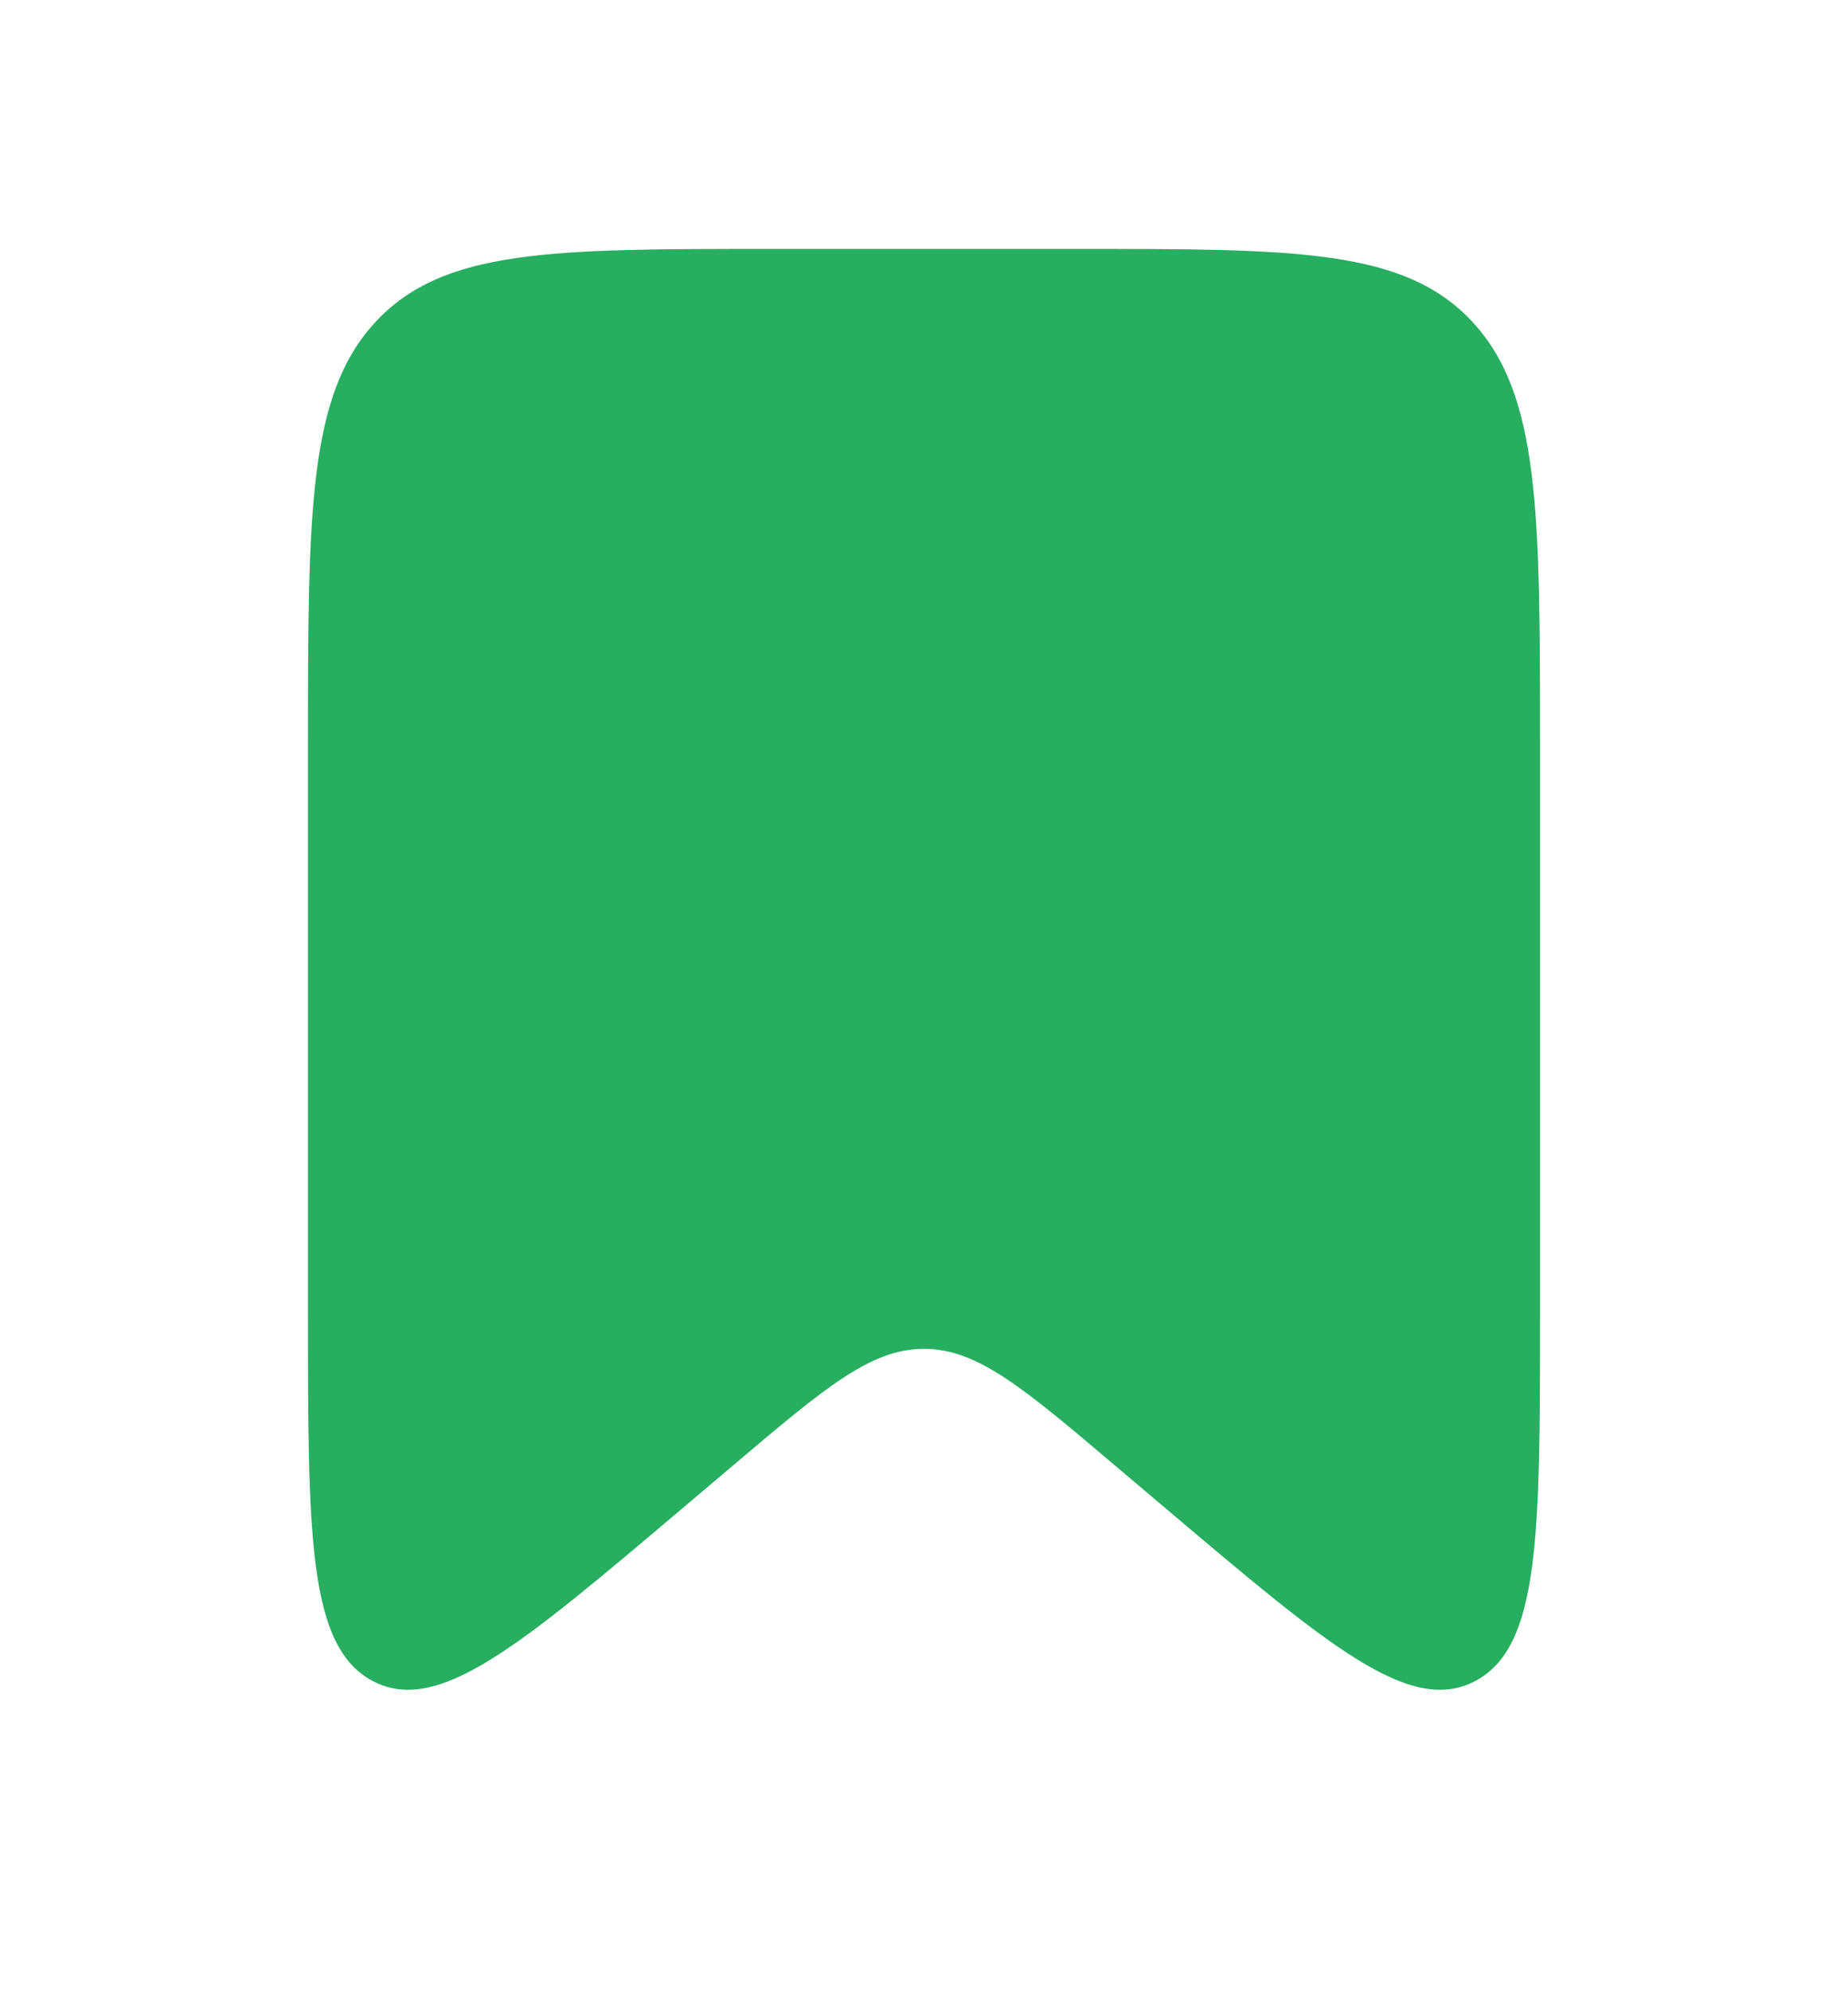 <svg width="26" height="28" viewBox="0 0 26 28" fill="none" xmlns="http://www.w3.org/2000/svg">
<path d="M4.333 10.5C4.333 7.2 4.333 5.55 5.285 4.525C6.237 3.5 7.769 3.5 10.833 3.5H15.167C18.231 3.5 19.763 3.5 20.715 4.525C21.667 5.55 21.667 7.2 21.667 10.5V18.465C21.667 21.596 21.667 23.161 20.752 23.64C19.837 24.119 18.695 23.152 16.409 21.218L15.677 20.599C14.392 19.511 13.749 18.967 13 18.967C12.251 18.967 11.608 19.511 10.323 20.599L9.591 21.218C7.306 23.152 6.163 24.119 5.248 23.64C4.333 23.161 4.333 21.596 4.333 18.465V10.5Z" fill="#27AE60"/>
</svg>
